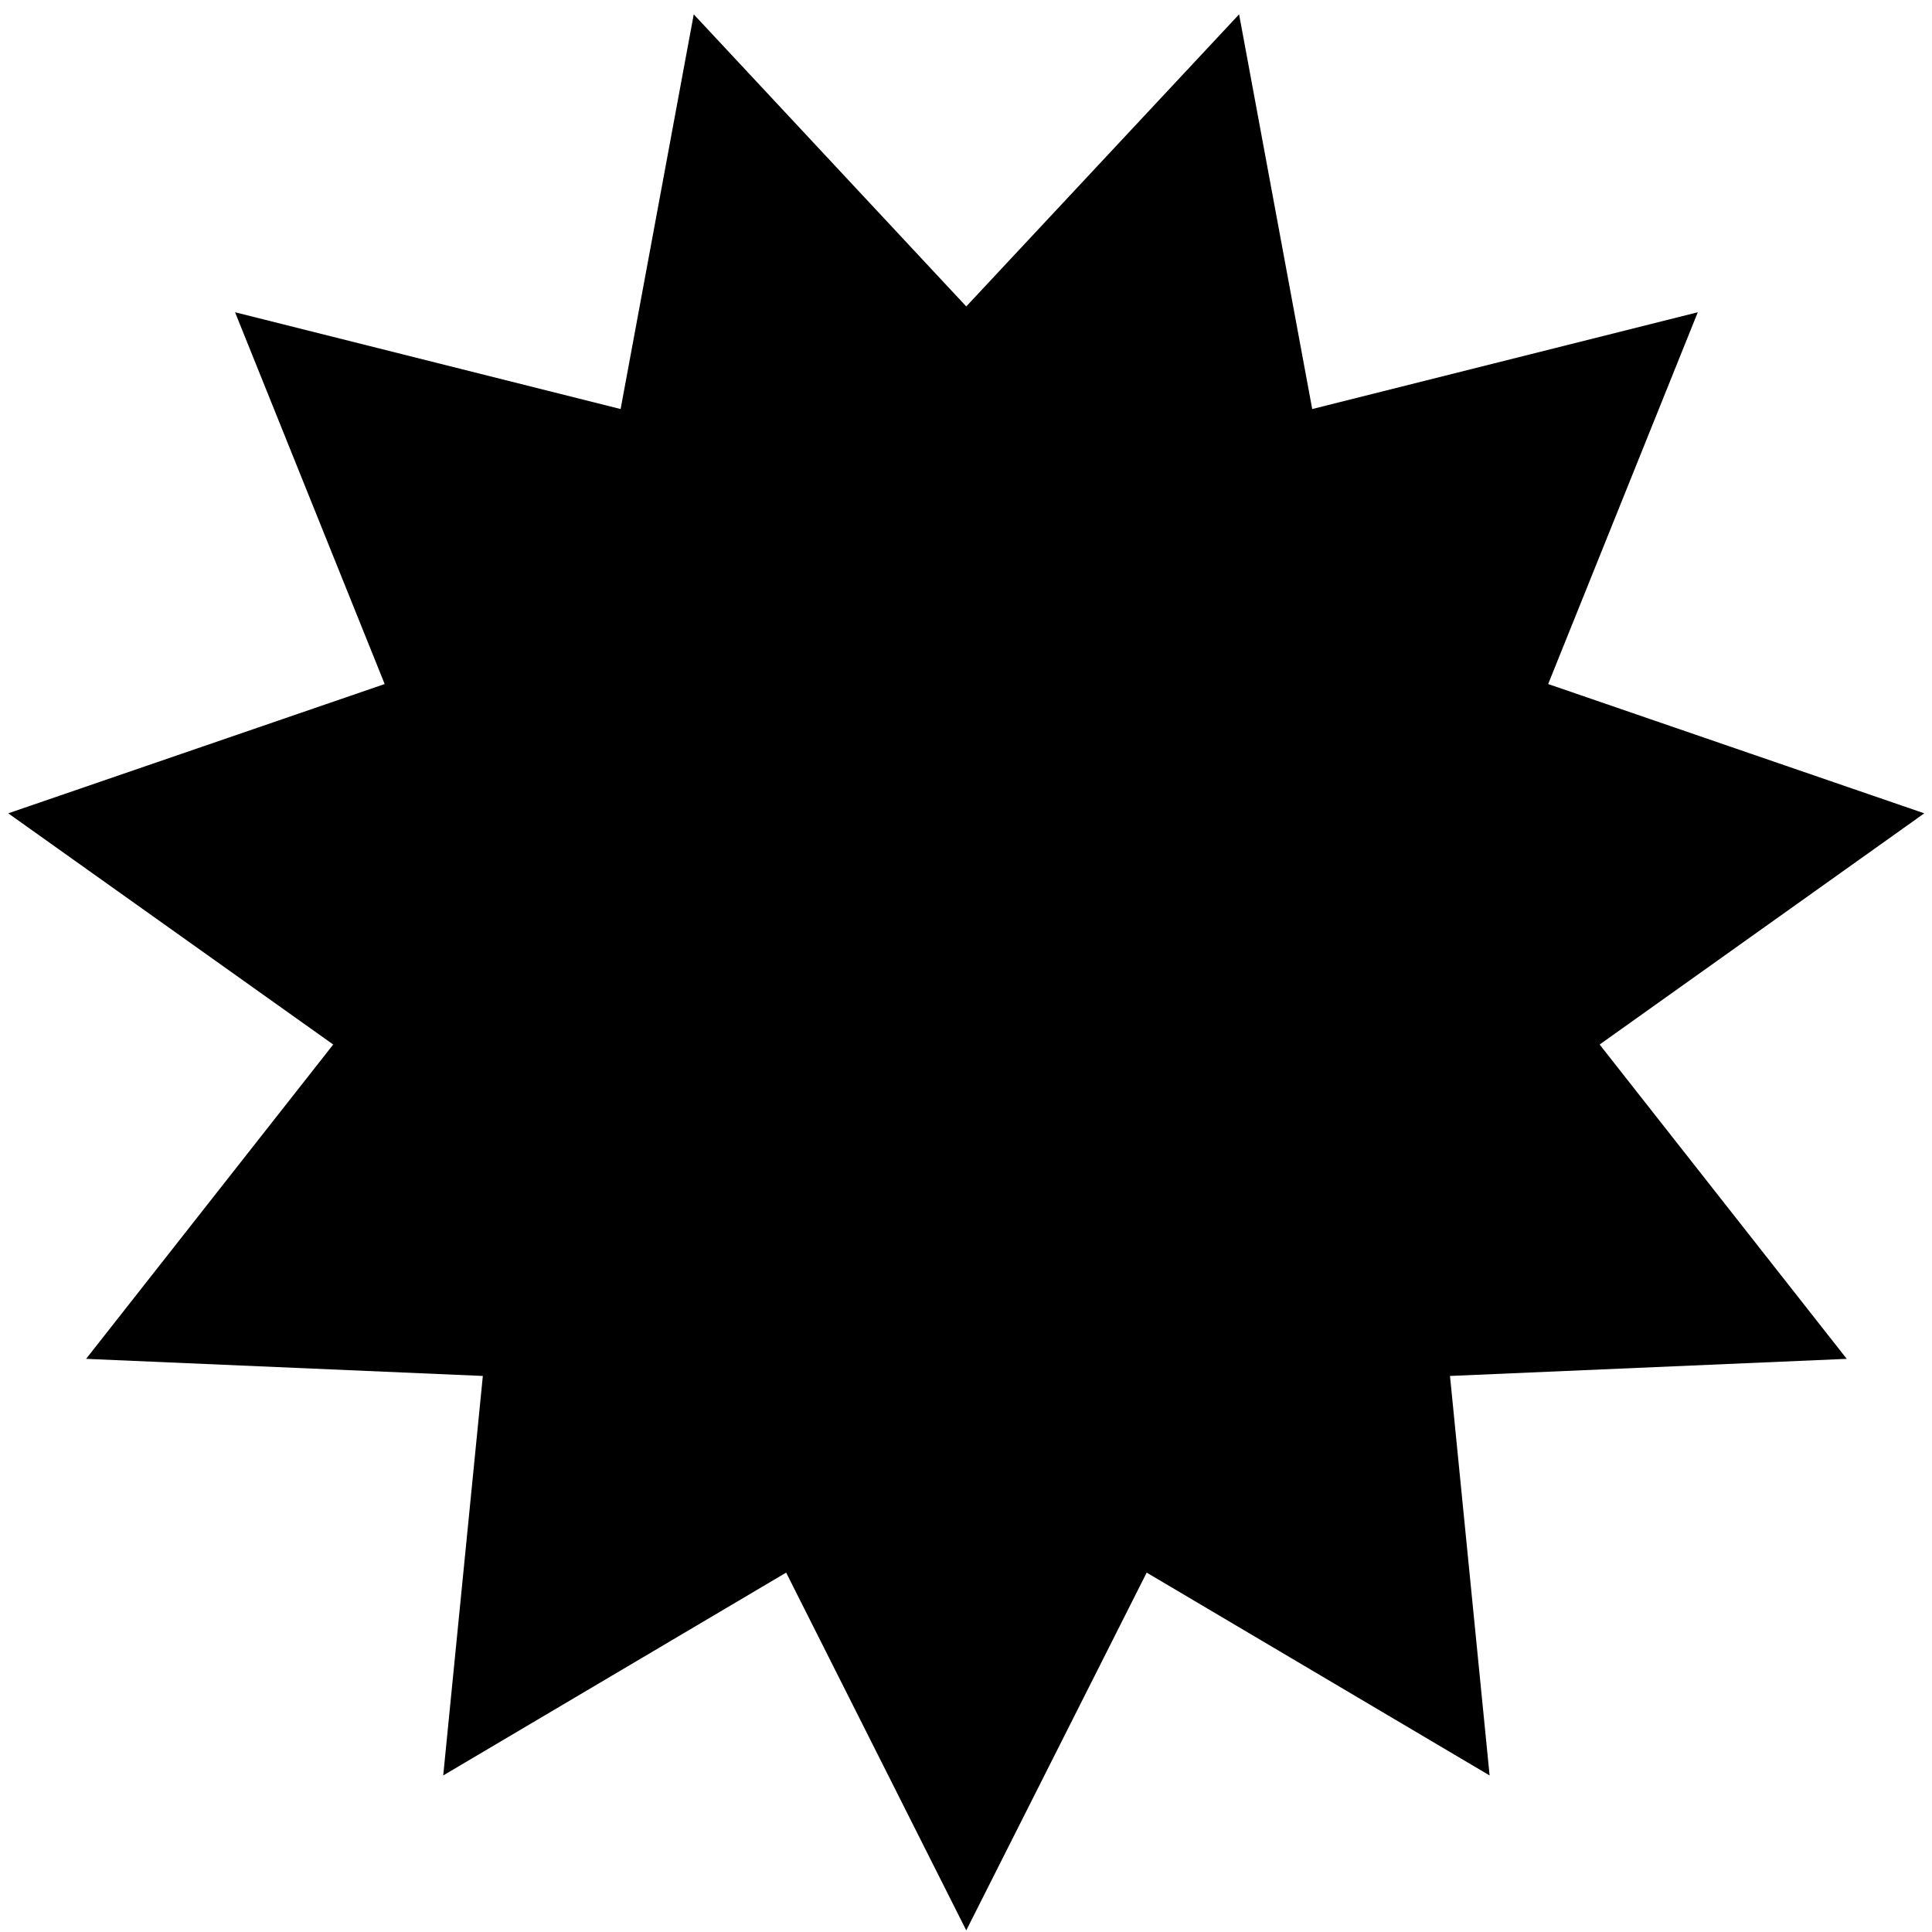 <svg width="121" height="121" viewBox="0 0 121 121" fill="none" xmlns="http://www.w3.org/2000/svg">
<path d="M60.516 19.192L77.604 0.898L82.183 25.618L106.332 19.556L96.961 42.841L120.516 50.938L100.184 65.418L115.661 85.104L90.812 86.175L93.293 111.195L71.816 98.492L60.516 120.898L49.236 98.492L27.759 111.195L30.24 86.175L5.392 85.104L20.869 65.418L0.516 50.938L24.092 42.841L14.721 19.556L38.869 25.618L43.449 0.898L60.516 19.192Z" fill="black"/>
</svg>
